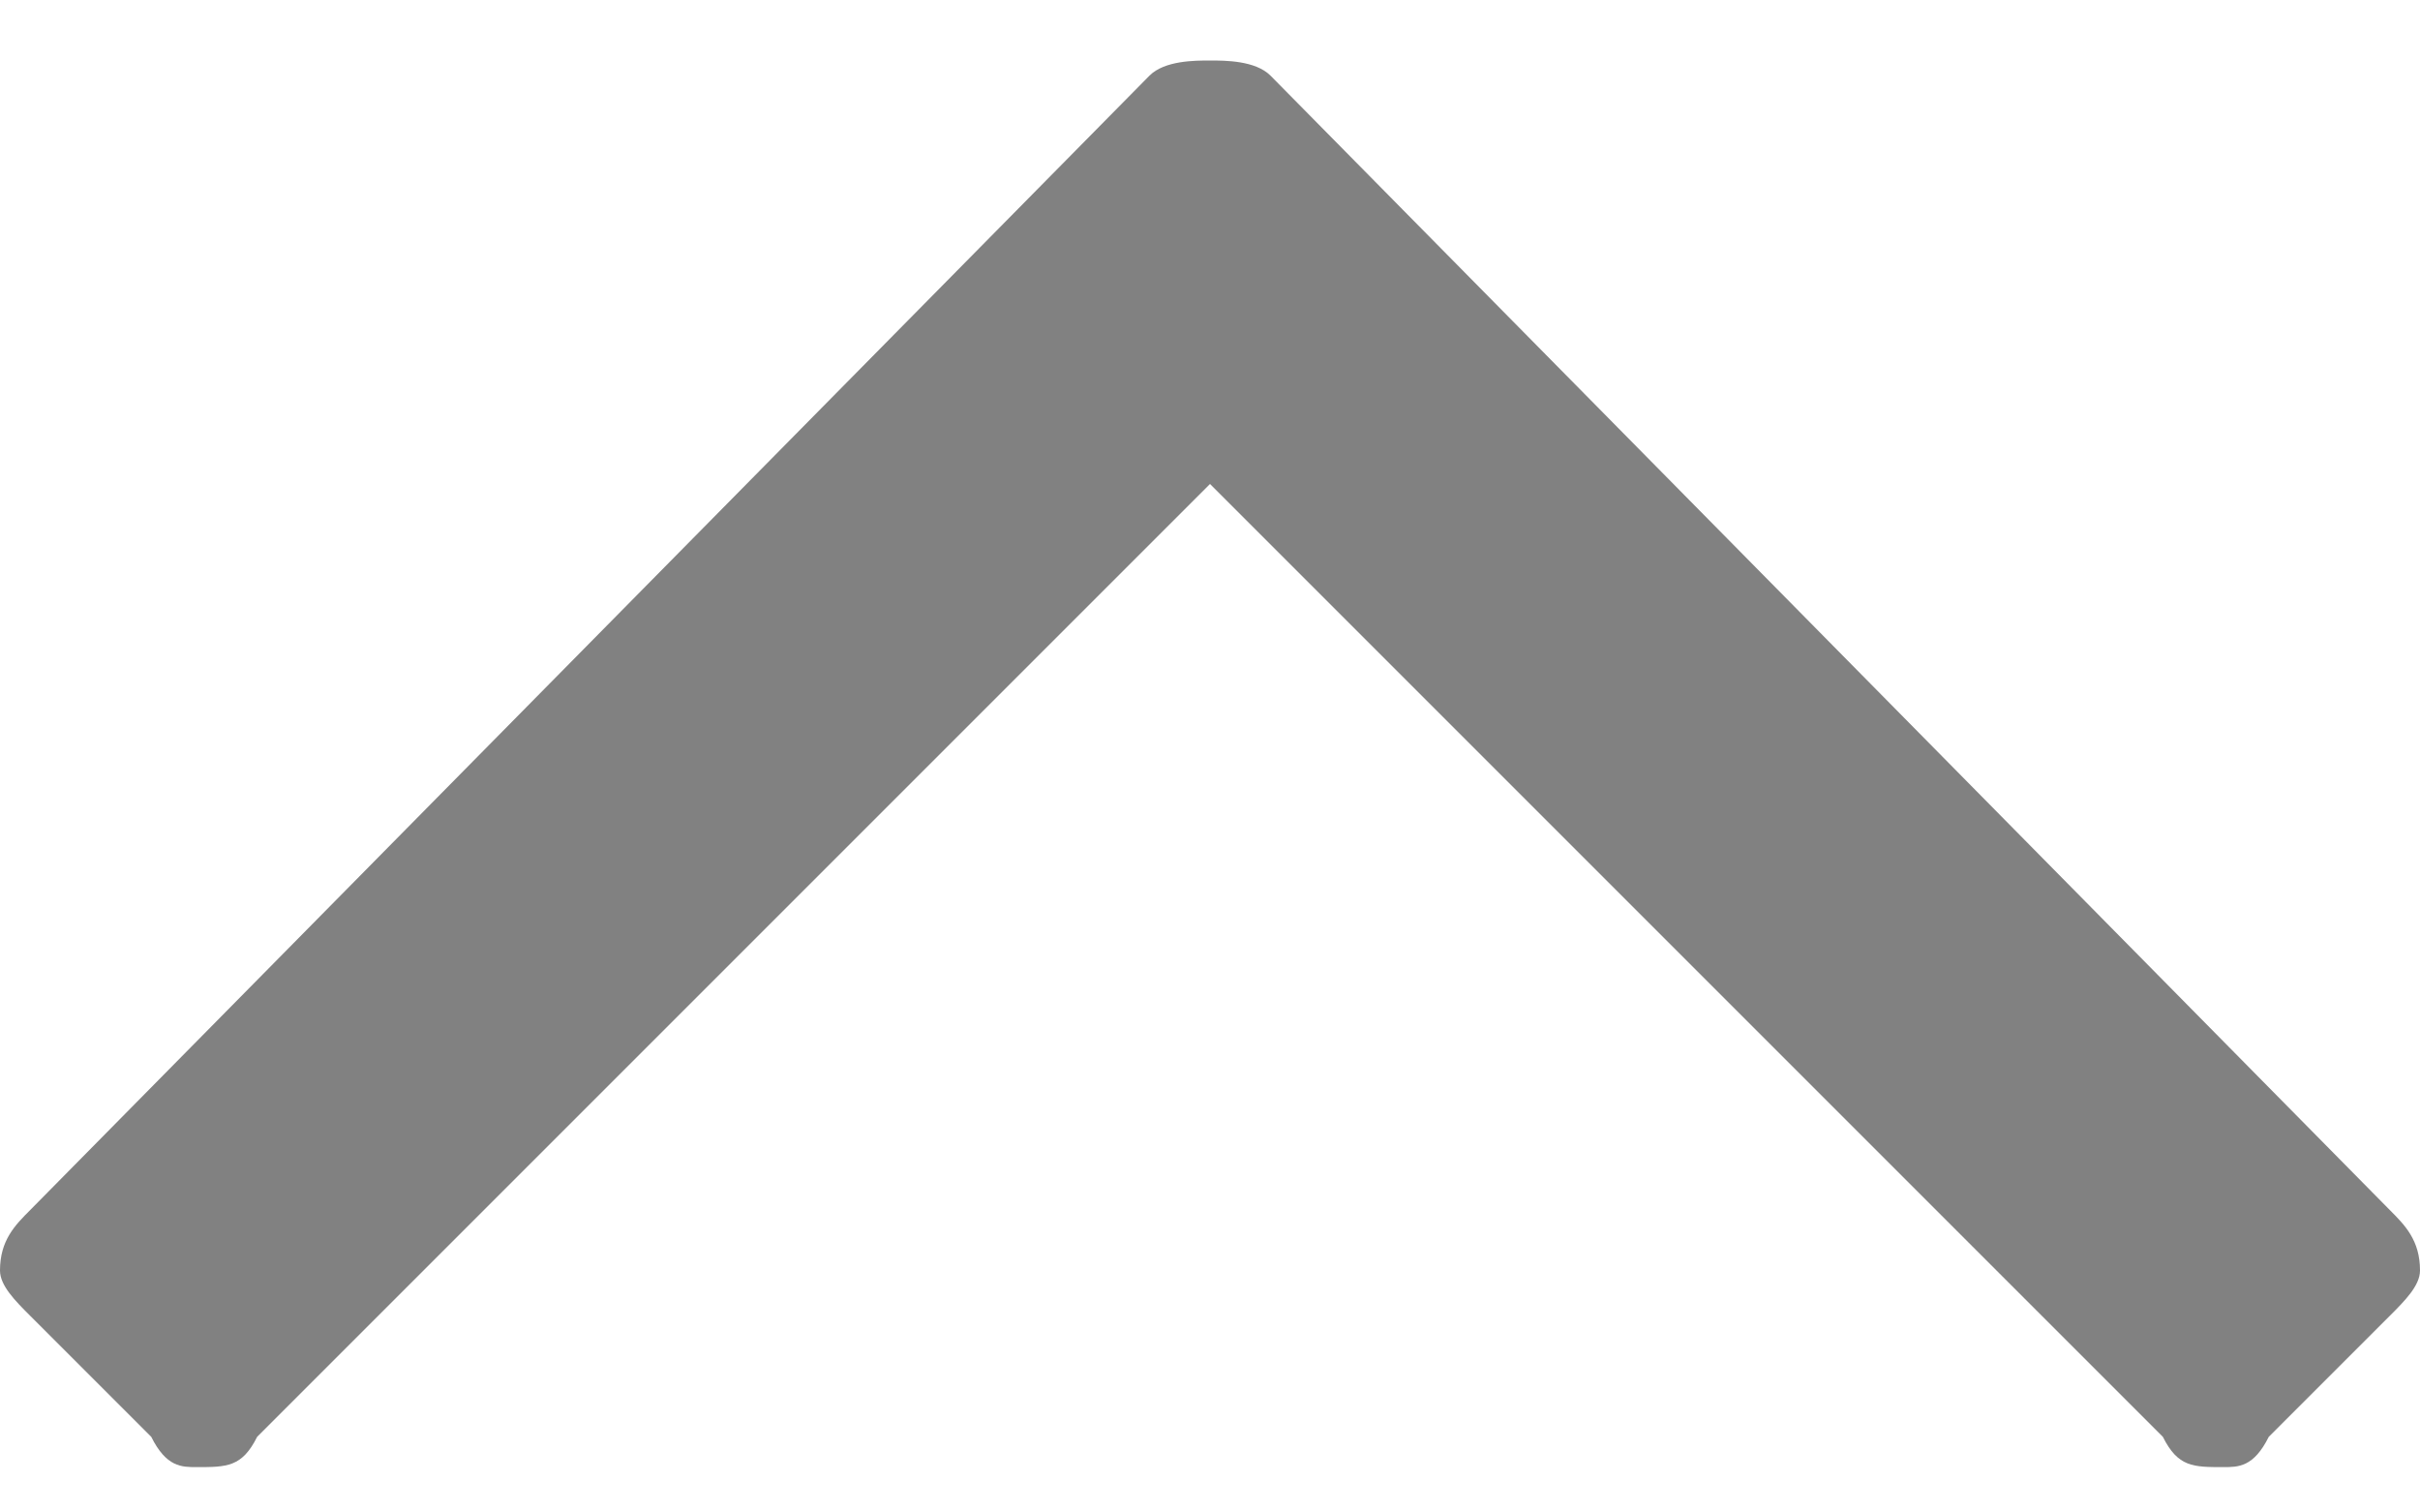 <svg xmlns="http://www.w3.org/2000/svg" width="16" height="10" viewBox="0 0 16 10" fill="none"><path d="M15.8 8L8.4 0.5C8.3 0.4 8.1 0.4 8 0.4 7.9 0.4 7.7 0.4 7.6 0.5L0.2 8C0.1 8.1 0 8.2 0 8.4 0 8.5 0.1 8.6 0.2 8.7L1 9.5C1.1 9.7 1.2 9.7 1.3 9.7 1.5 9.7 1.6 9.7 1.7 9.5L8 3.2 14.3 9.5C14.4 9.7 14.5 9.7 14.7 9.7 14.8 9.7 14.9 9.7 15 9.5L15.8 8.7C15.9 8.6 16 8.5 16 8.4 16 8.2 15.9 8.1 15.8 8Z" fill="#818181"/></svg>